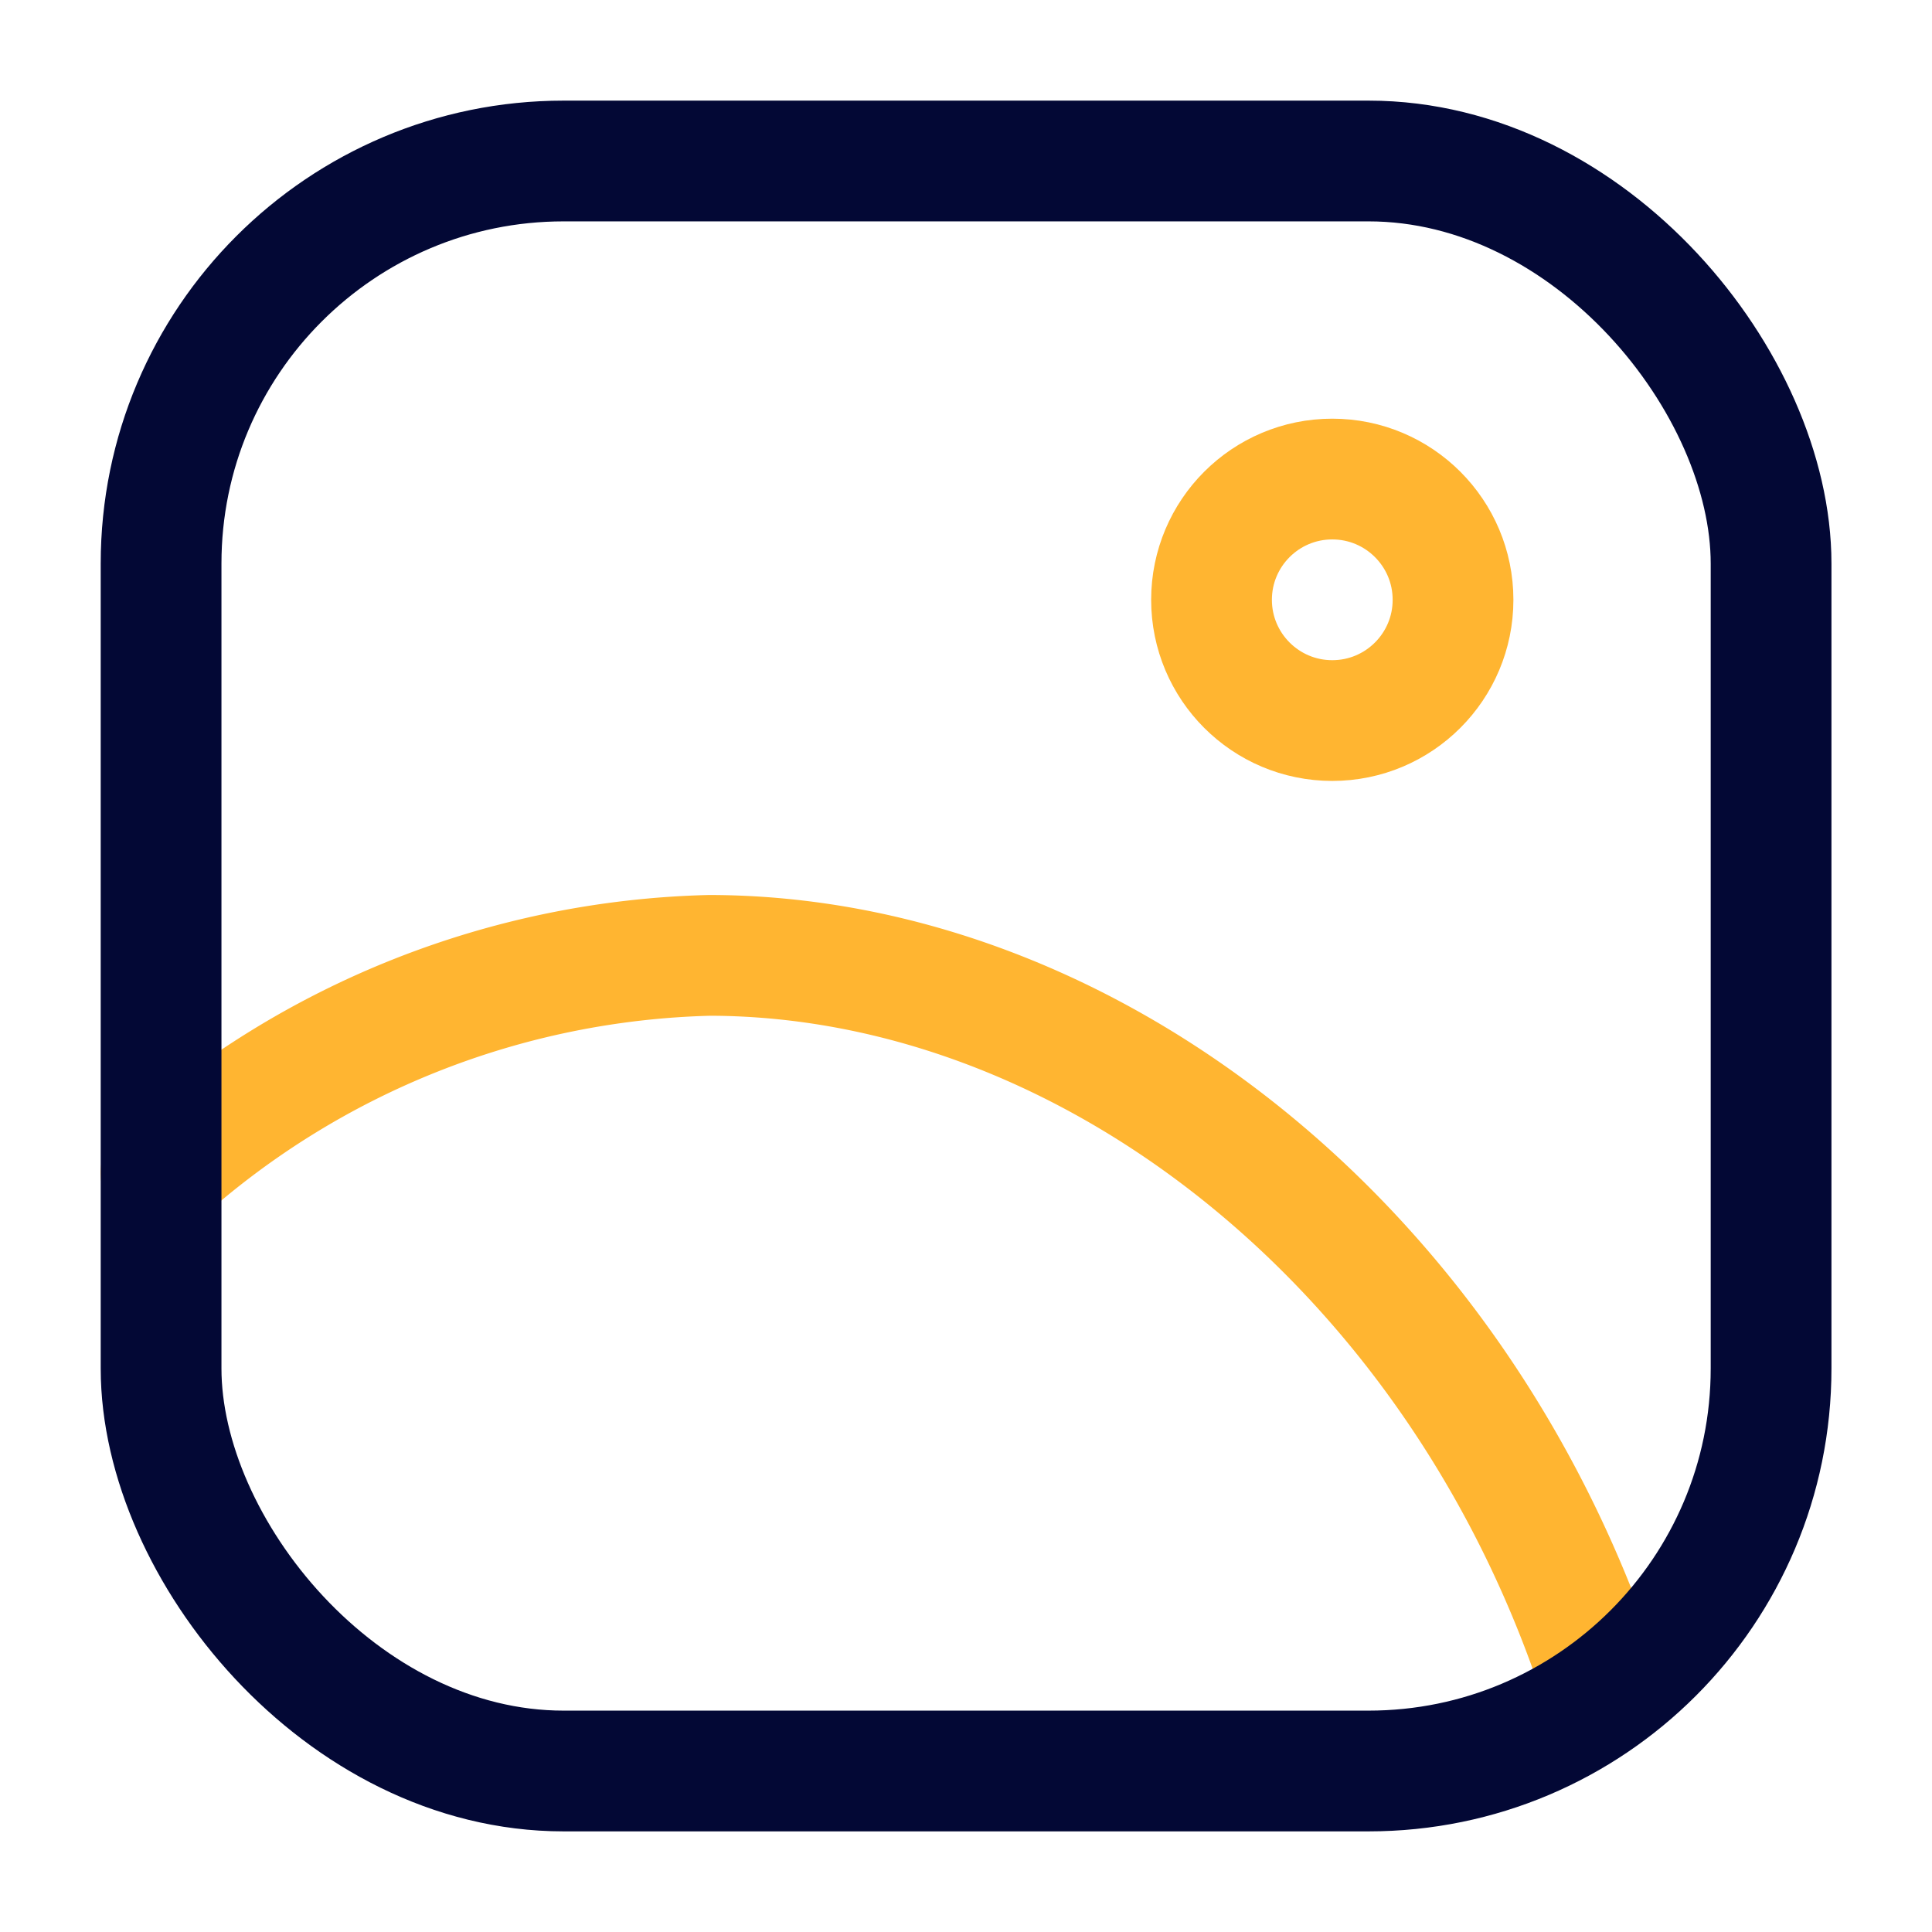 <svg data-name="Layer 1" xmlns="http://www.w3.org/2000/svg" viewBox="0 0 24 24" focusable="false">
  <g fill="none" stroke-miterlimit="10" stroke-width="1.5">
    <circle cx="16.55" cy="7.451" r="1.5" stroke="#ffb531"/>
    <path d="M2 14.57a10.616 10.616 0 016.814-2.702c4.74.007 9.39 3.68 11.122 9.174" stroke-linecap="round" stroke="#ffb531"/>
    <rect x="2.001" y="2" width="20" height="20" rx="5" stroke="#030835" stroke-linecap="round"/>
  </g>
</svg>
